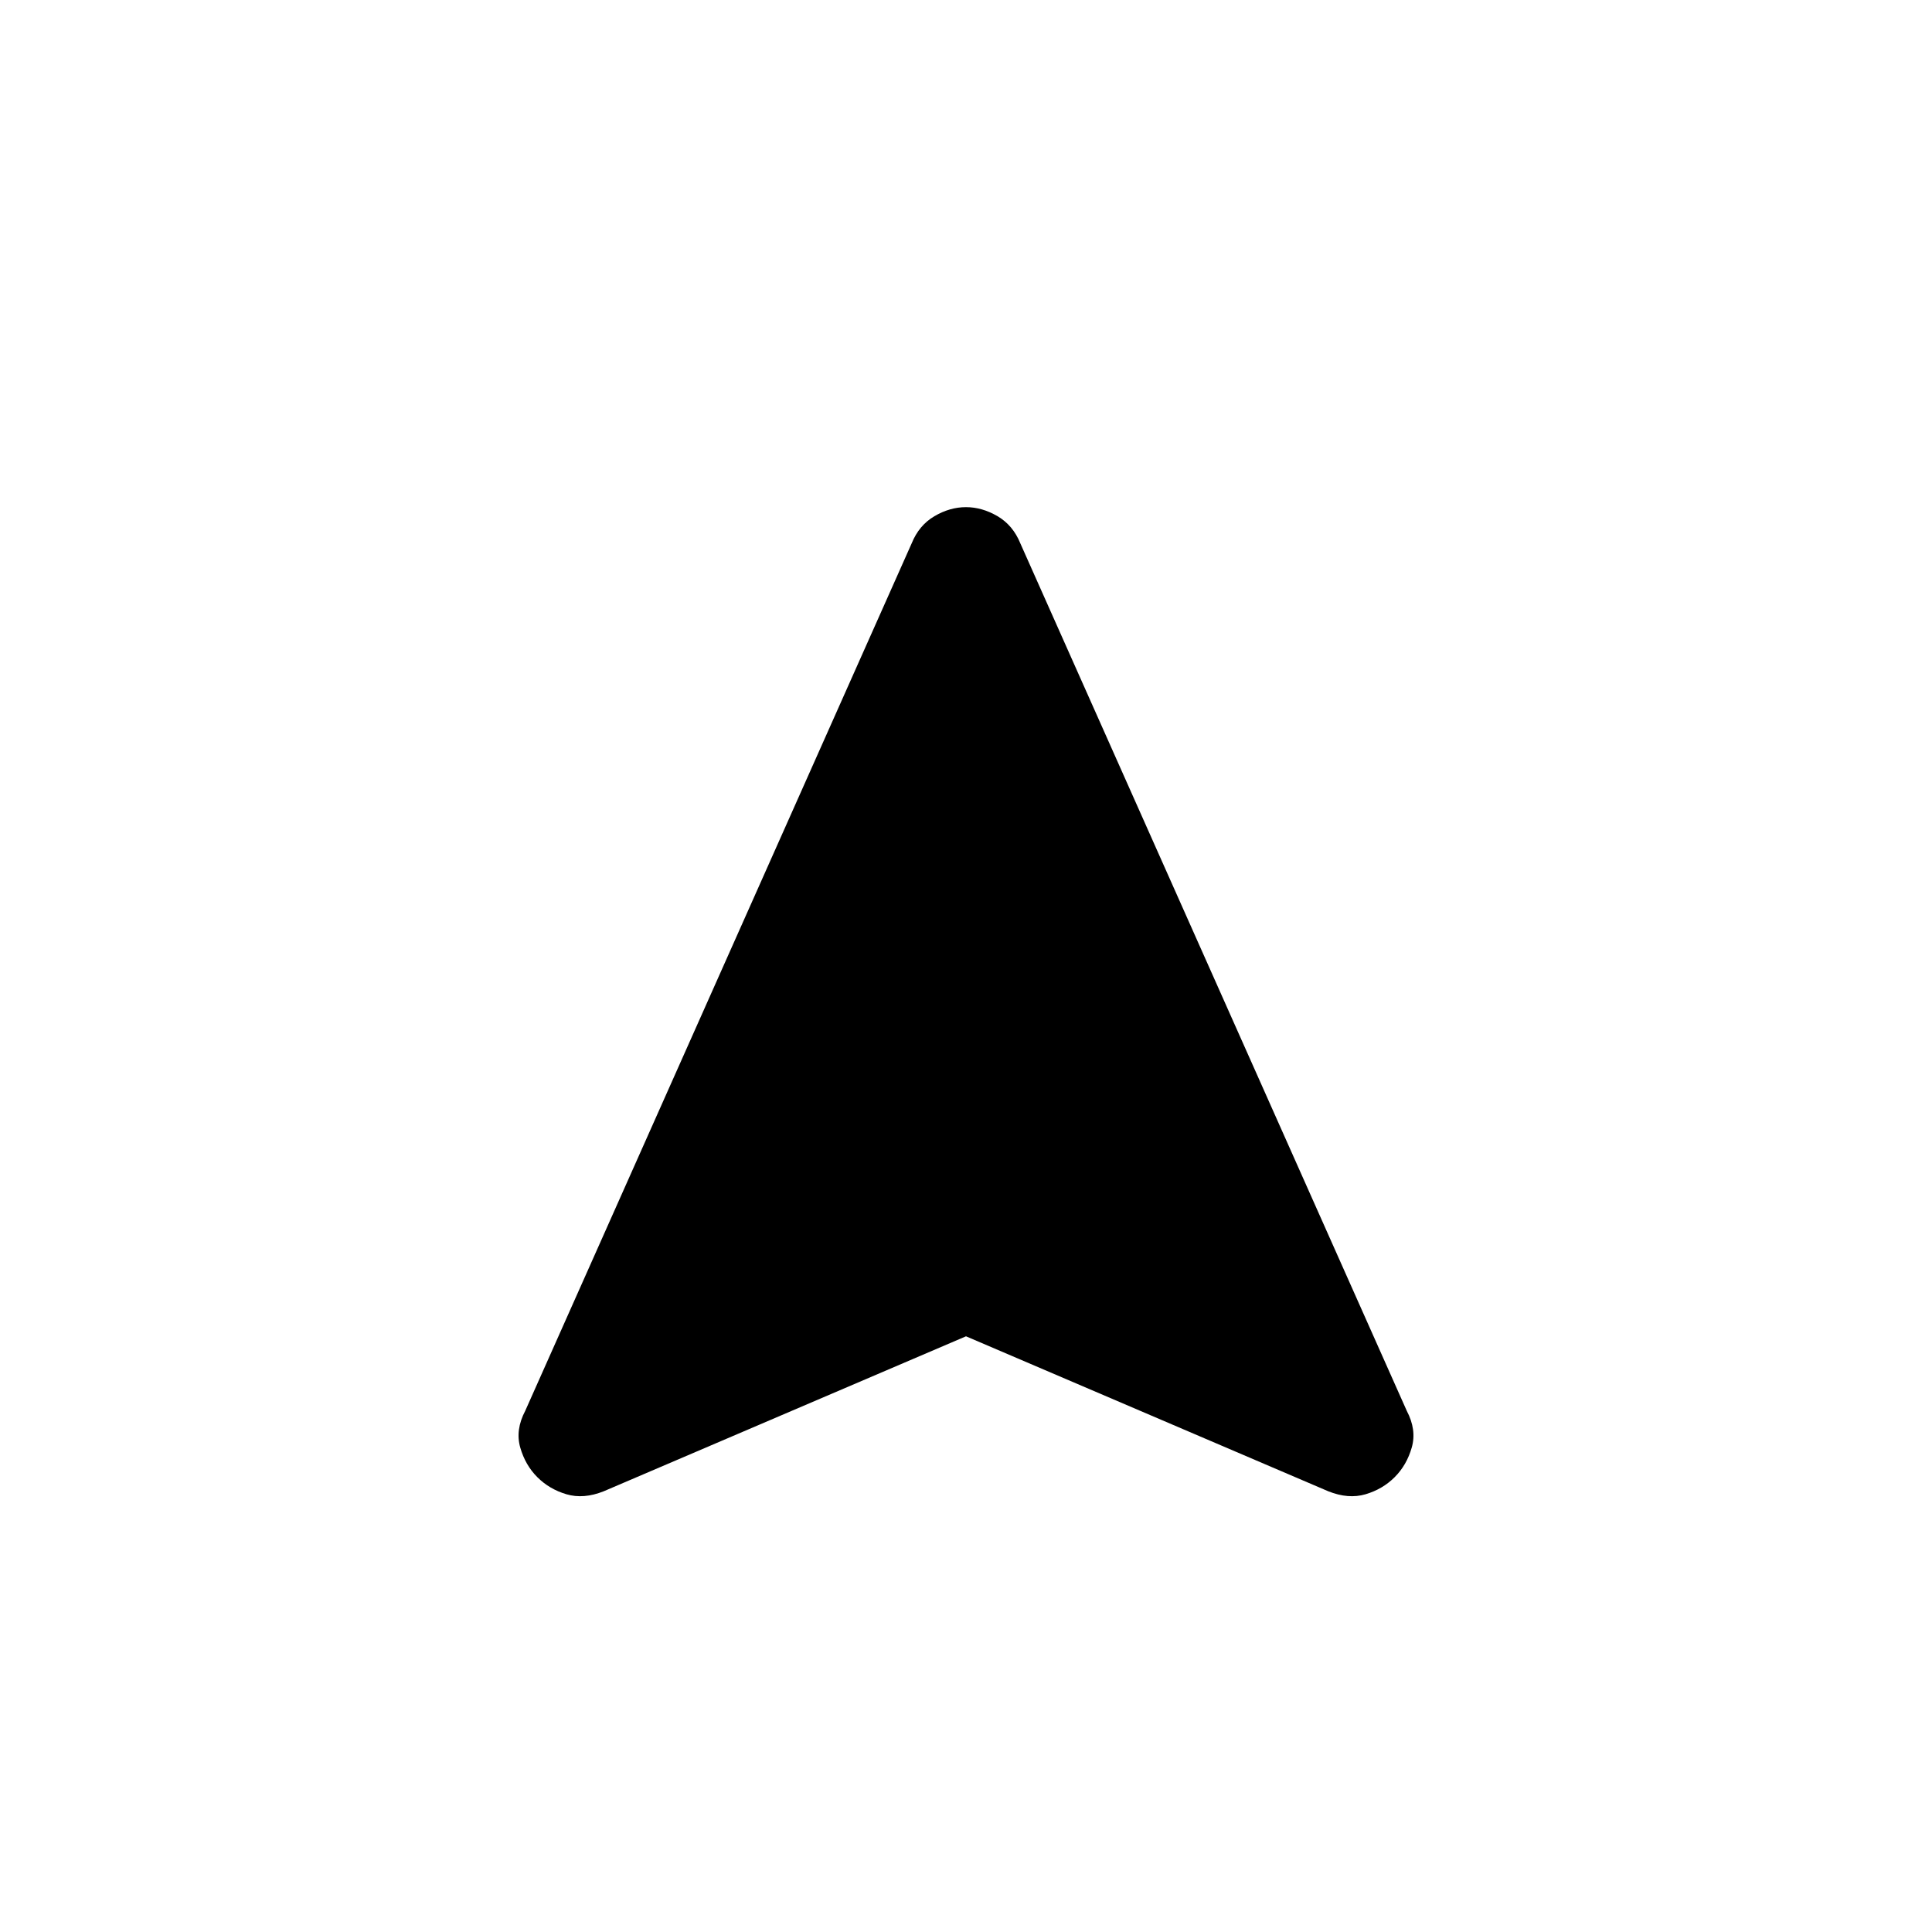 <svg xmlns="http://www.w3.org/2000/svg" height="24" viewBox="0 -960 960 960" width="24"><path d="m480-296-180 77q-10 4-18.5 1.5T267-226q-6-6-8.5-14.757T261-259l192-431q3.646-9 11.302-13.5t15.677-4.5q8.021 0 15.694 4.5T507-690l192 431q5 9.486 2.5 18.243Q699-232 693-226t-14.5 8.5Q670-215 660-219l-180-77Z"/></svg>